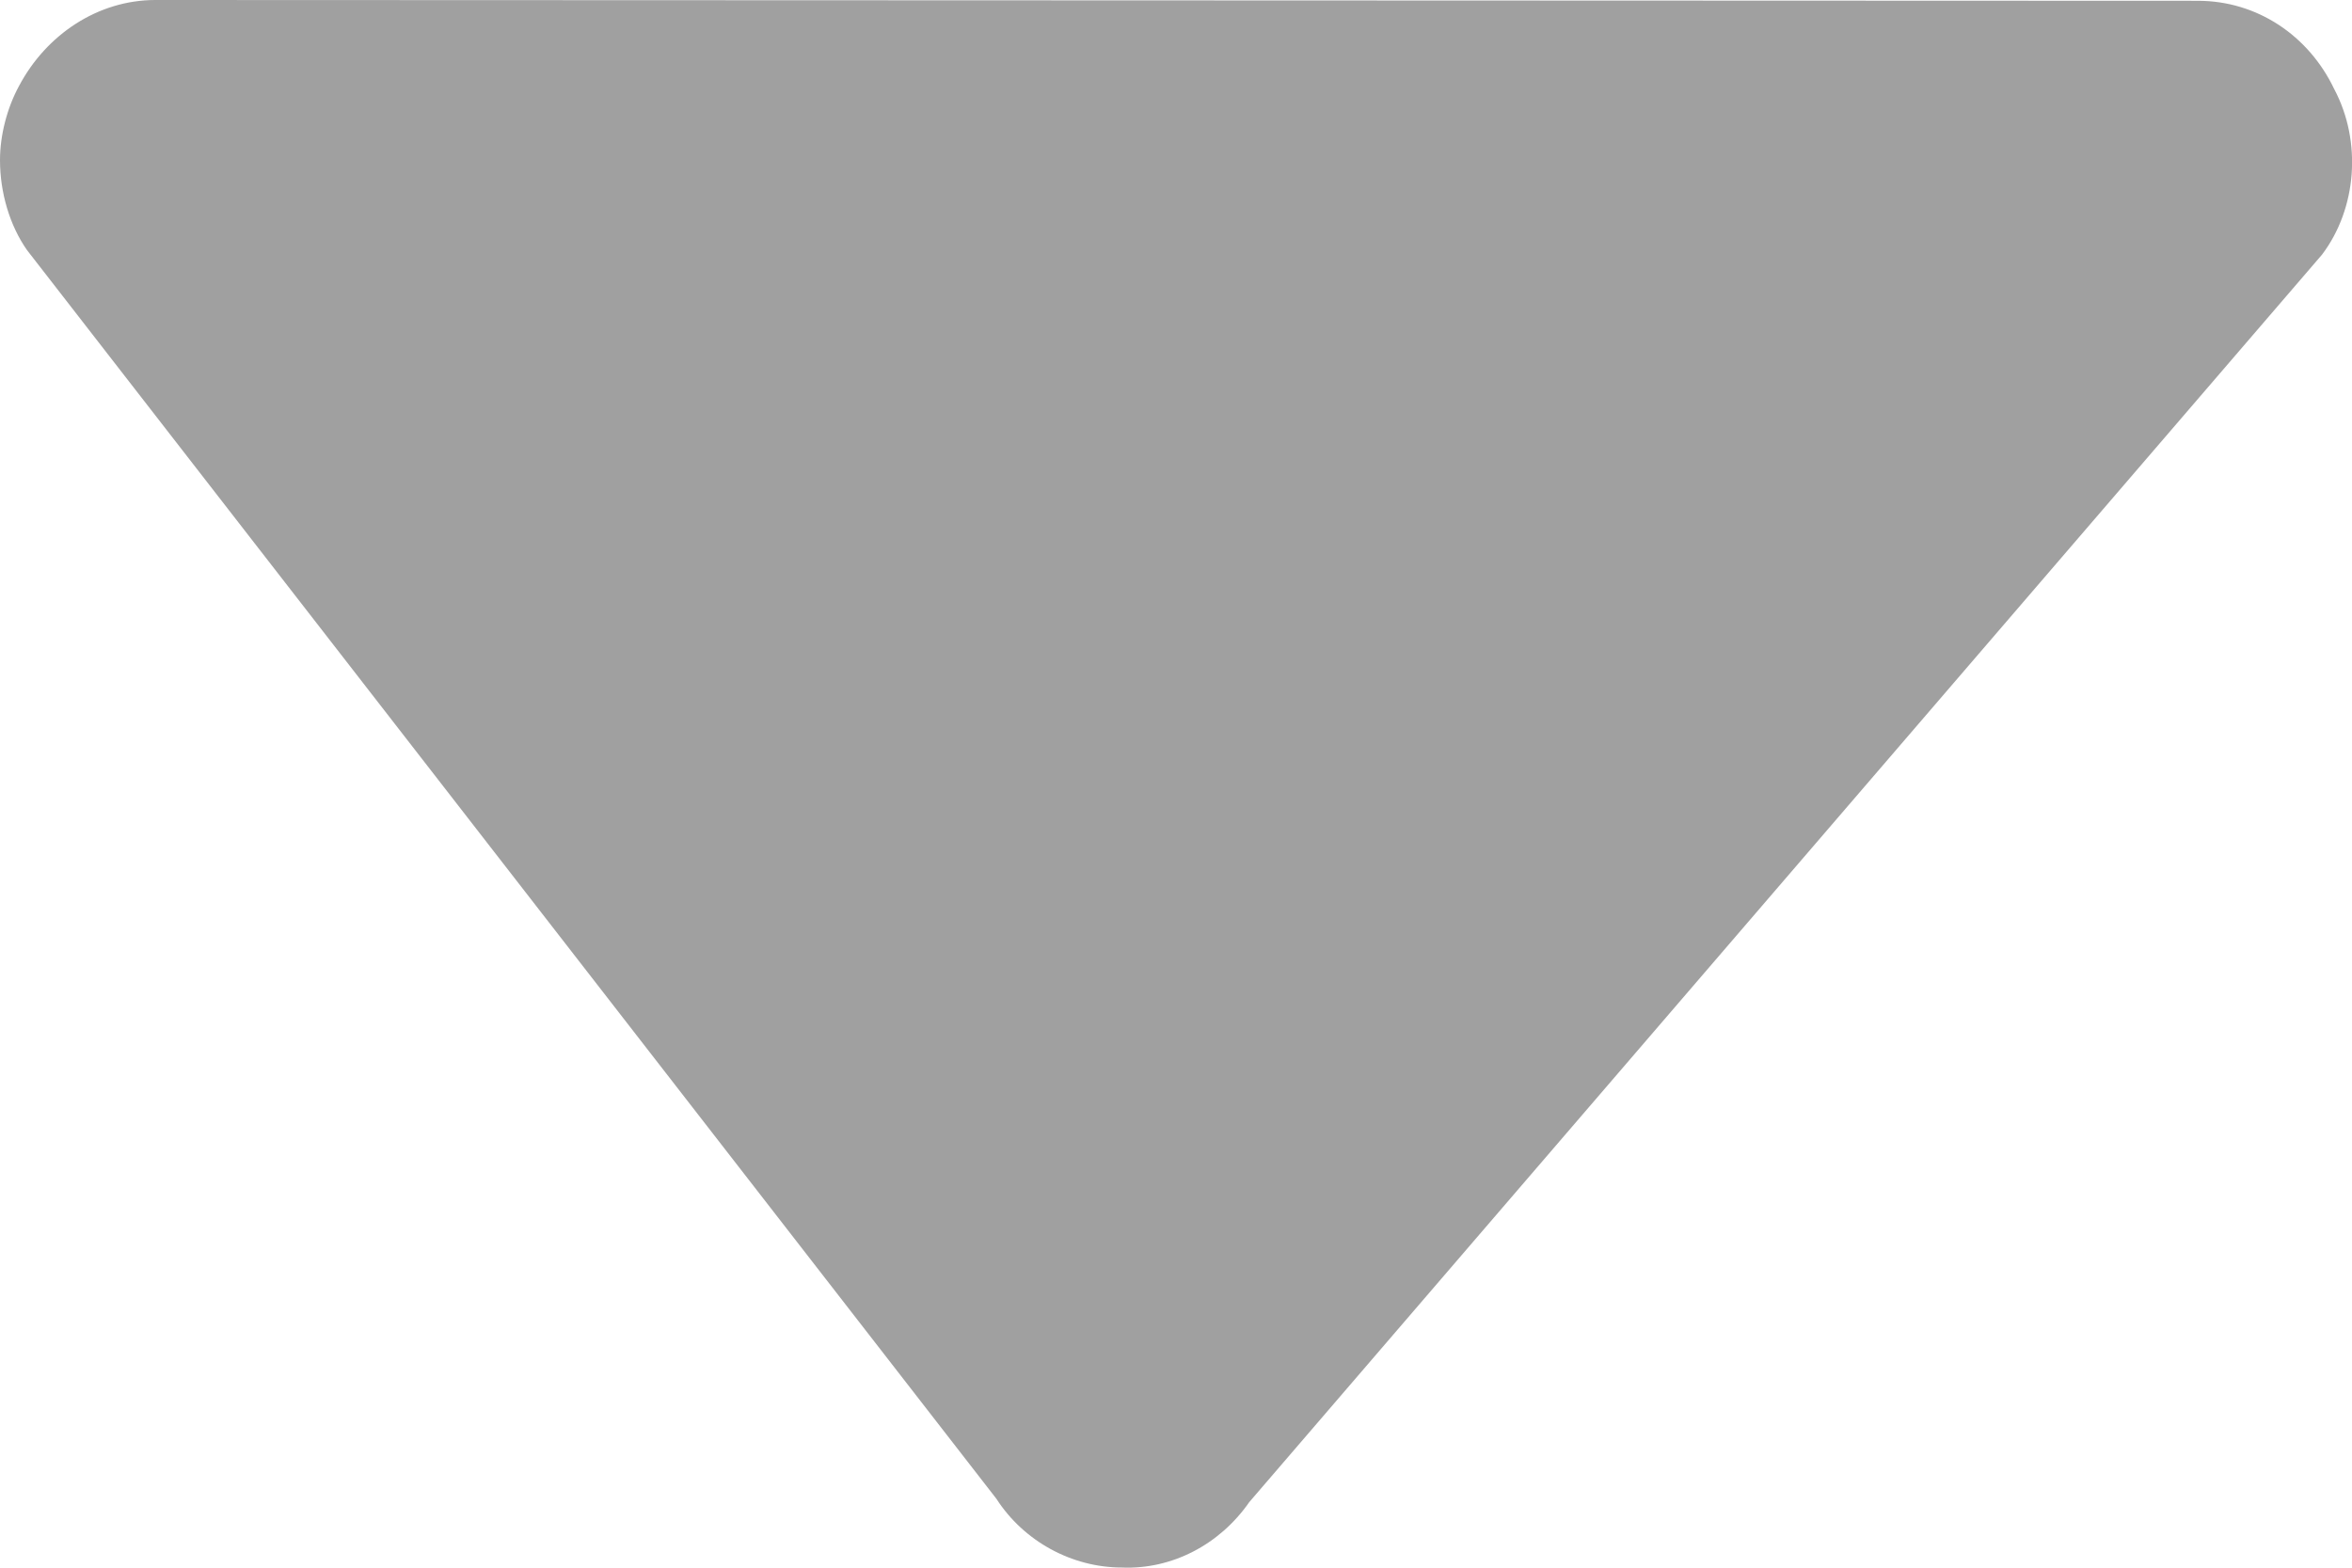 <?xml version="1.0" encoding="UTF-8" standalone="no"?>
<!-- Generator: Adobe Illustrator 15.0.0, SVG Export Plug-In . SVG Version: 6.00 Build 0)  -->

<svg
   xmlns:dc="http://purl.org/dc/elements/1.1/"
   xmlns:cc="http://creativecommons.org/ns#"
   xmlns:rdf="http://www.w3.org/1999/02/22-rdf-syntax-ns#"
   xmlns:svg="http://www.w3.org/2000/svg"
   xmlns="http://www.w3.org/2000/svg"
   xmlns:sodipodi="http://sodipodi.sourceforge.net/DTD/sodipodi-0.dtd"
   xmlns:inkscape="http://www.inkscape.org/namespaces/inkscape"
   version="1.1"
   id="Ebene_1"
   x="0px"
   y="0px"
   width="15px"
   height="10px"
   viewBox="0 0 15 10"
   enable-background="new 0 0 15 10"
   xml:space="preserve"
   inkscape:version="0.48.4 r9939"
   sodipodi:docname="arrow_down_disabled.svg"><defs
   id="defs9" /><sodipodi:namedview
   pagecolor="#ffffff"
   bordercolor="#666666"
   borderopacity="1"
   objecttolerance="10"
   gridtolerance="10"
   guidetolerance="10"
   inkscape:pageopacity="0"
   inkscape:pageshadow="2"
   inkscape:window-width="1538"
   inkscape:window-height="877"
   id="namedview7"
   showgrid="false"
   inkscape:zoom="38.133333"
   inkscape:cx="3.938815"
   inkscape:cy="5.0743518"
   inkscape:window-x="54"
   inkscape:window-y="-8"
   inkscape:window-maximized="1"
   inkscape:current-layer="Ebene_1" />
<g
   id="g3"
   style="fill:#a0a0a0;fill-opacity:1;stroke:none">
	<path
   fill="#FBFBFB"
   d="M7.967,9.582l6.842-7.958c0.222-0.294,0.255-0.721,0.078-1.055c-0.163-0.343-0.493-0.564-0.87-0.564   L0.991,0c-0.366,0-0.696,0.22-0.87,0.549C0.045,0.689,0,0.863,0,1.021c0,0.208,0.062,0.417,0.172,0.574l6.183,7.966   c0.174,0.27,0.48,0.438,0.801,0.438C7.472,10.012,7.778,9.854,7.967,9.582"
   id="path5"
   style="fill:#a0a0a0;fill-opacity:1;stroke:none" />
</g>
</svg>